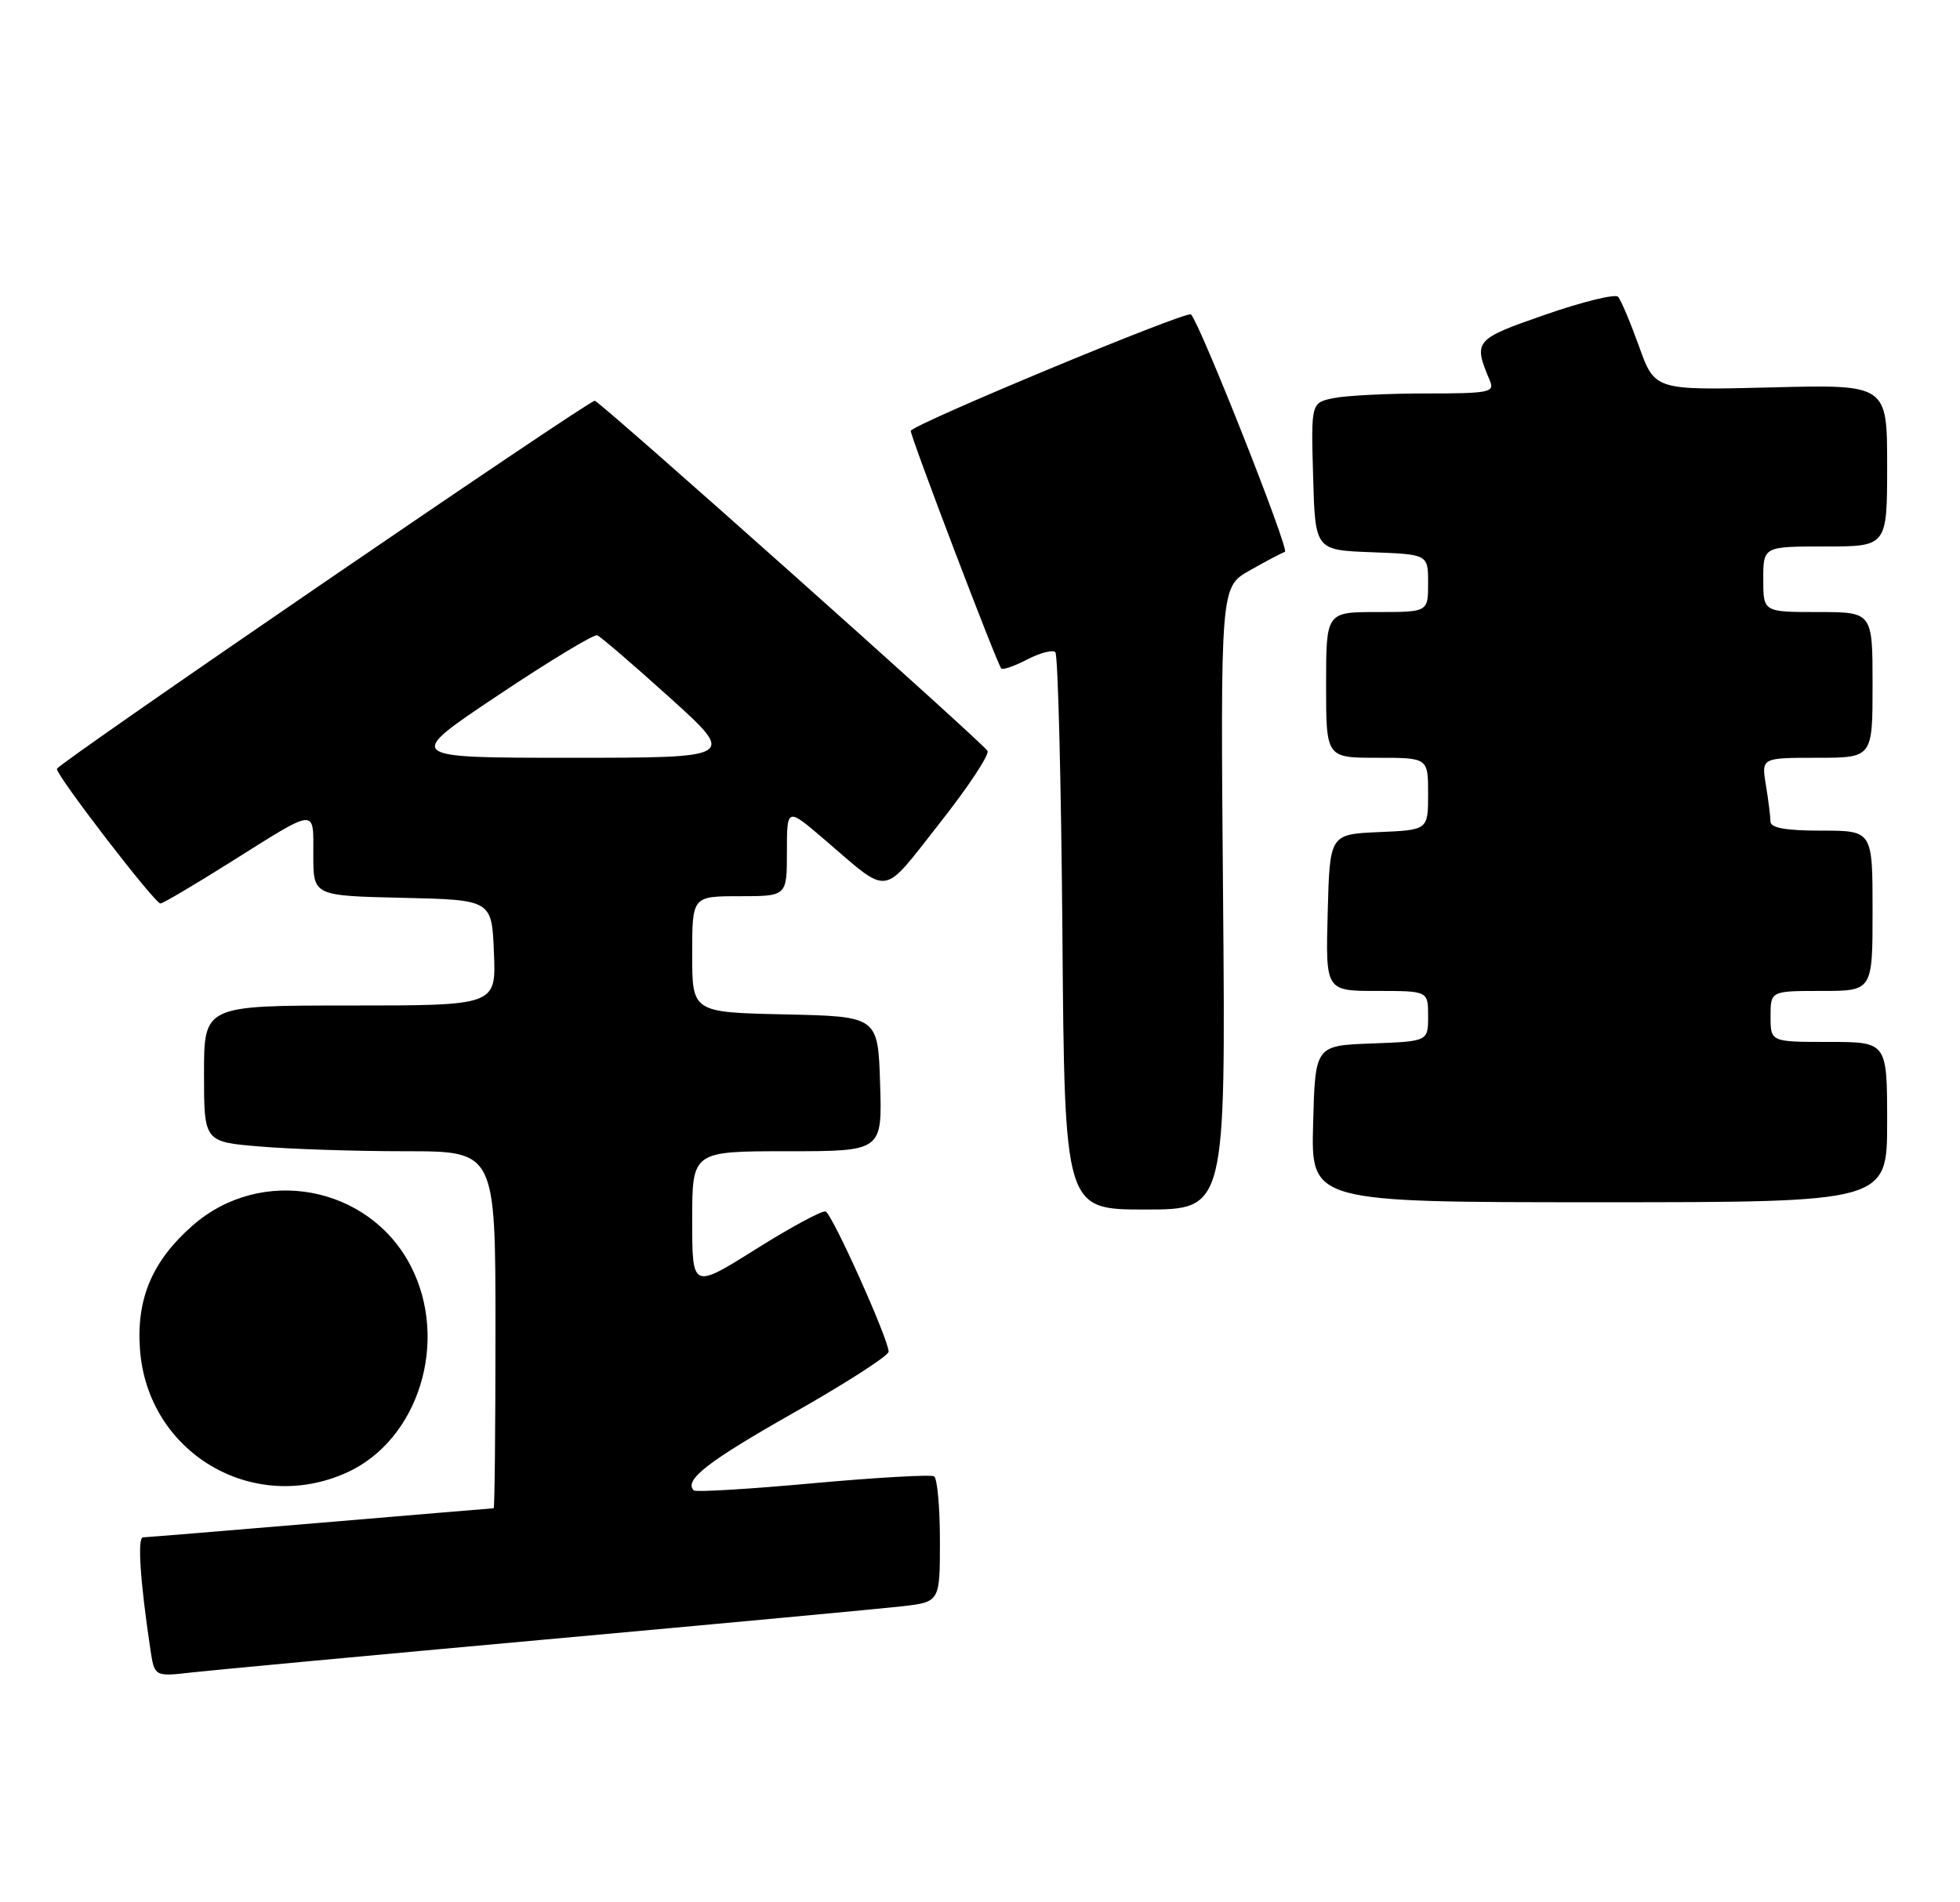 <?xml version="1.0" encoding="UTF-8" standalone="no"?>
<!DOCTYPE svg PUBLIC "-//W3C//DTD SVG 1.1//EN" "http://www.w3.org/Graphics/SVG/1.1/DTD/svg11.dtd" >
<svg xmlns="http://www.w3.org/2000/svg" xmlns:xlink="http://www.w3.org/1999/xlink" version="1.1" viewBox="0 0 269 261">
 <g >
 <path fill="currentColor"
d=" M 75.00 225.00 C 98.92 222.83 120.86 220.79 123.75 220.46 C 129.00 219.86 129.00 219.86 129.00 211.49 C 129.00 206.88 128.64 202.89 128.20 202.62 C 127.75 202.35 120.26 202.78 111.54 203.57 C 102.82 204.37 95.48 204.81 95.22 204.55 C 93.82 203.15 97.11 200.59 108.90 193.91 C 116.10 189.83 121.98 186.05 121.96 185.50 C 121.90 183.68 114.20 166.57 113.31 166.27 C 112.83 166.11 108.51 168.44 103.72 171.45 C 95.00 176.92 95.00 176.92 95.00 167.46 C 95.00 158.00 95.00 158.00 108.04 158.00 C 121.08 158.00 121.08 158.00 120.79 148.75 C 120.50 139.50 120.50 139.50 107.75 139.22 C 95.00 138.94 95.00 138.94 95.00 130.97 C 95.00 123.00 95.00 123.00 101.50 123.00 C 108.00 123.00 108.00 123.00 108.00 116.91 C 108.00 110.81 108.00 110.81 113.08 115.16 C 122.30 123.04 120.87 123.23 128.93 113.02 C 132.87 108.03 135.84 103.54 135.53 103.05 C 134.77 101.81 82.25 55.00 81.63 55.00 C 80.69 55.00 7.88 104.82 7.81 105.52 C 7.70 106.40 21.24 124.00 22.02 124.00 C 22.34 124.00 26.63 121.47 31.55 118.38 C 43.67 110.76 43.00 110.82 43.00 117.36 C 43.00 122.94 43.00 122.94 55.25 123.22 C 67.50 123.50 67.50 123.50 67.79 130.75 C 68.09 138.00 68.09 138.00 48.04 138.00 C 28.00 138.00 28.00 138.00 28.00 147.35 C 28.00 156.71 28.00 156.71 35.65 157.35 C 39.86 157.71 48.86 158.00 55.65 158.00 C 68.00 158.00 68.00 158.00 68.00 182.50 C 68.00 195.97 67.89 207.00 67.75 207.00 C 67.61 207.00 56.93 207.90 44.00 208.99 C 31.07 210.08 20.11 210.98 19.63 210.99 C 18.84 211.00 19.22 216.87 20.63 226.31 C 21.20 230.12 21.20 230.12 26.35 229.53 C 29.18 229.21 51.08 227.17 75.00 225.00 Z  M 47.62 202.09 C 57.48 197.61 61.68 184.02 56.37 173.74 C 50.64 162.67 35.84 159.93 26.43 168.20 C 20.91 173.04 18.70 178.23 19.21 185.18 C 20.23 199.37 34.68 207.96 47.62 202.09 Z  M 167.86 123.28 C 167.50 80.56 167.50 80.56 171.50 78.30 C 173.70 77.05 175.88 75.90 176.35 75.74 C 177.01 75.50 164.78 44.58 163.46 43.15 C 162.93 42.58 125.00 58.34 125.00 59.14 C 125.00 60.04 136.87 91.20 137.42 91.75 C 137.64 91.97 139.25 91.41 141.00 90.50 C 142.75 89.59 144.48 89.15 144.84 89.51 C 145.20 89.87 145.64 107.23 145.81 128.08 C 146.11 166.00 146.11 166.00 157.17 166.00 C 168.22 166.00 168.22 166.00 167.86 123.28 Z  M 259.00 154.00 C 259.00 143.00 259.00 143.00 251.00 143.00 C 243.00 143.00 243.00 143.00 243.00 139.50 C 243.00 136.00 243.00 136.00 250.00 136.00 C 257.00 136.00 257.00 136.00 257.00 125.00 C 257.00 114.00 257.00 114.00 250.00 114.00 C 245.07 114.00 243.00 113.63 242.99 112.75 C 242.98 112.06 242.70 109.81 242.36 107.75 C 241.74 104.00 241.74 104.00 249.37 104.00 C 257.00 104.00 257.00 104.00 257.00 94.00 C 257.00 84.00 257.00 84.00 249.50 84.00 C 242.00 84.00 242.00 84.00 242.00 79.50 C 242.00 75.00 242.00 75.00 250.50 75.00 C 259.00 75.00 259.00 75.00 259.00 63.88 C 259.00 52.76 259.00 52.76 243.06 53.17 C 227.11 53.57 227.11 53.57 224.95 47.54 C 223.75 44.22 222.46 41.15 222.07 40.73 C 221.68 40.31 217.19 41.41 212.10 43.18 C 202.32 46.58 202.17 46.76 204.48 52.25 C 205.15 53.85 204.38 54.00 195.73 54.00 C 190.52 54.00 184.83 54.28 183.09 54.63 C 179.93 55.26 179.93 55.26 180.22 65.38 C 180.50 75.50 180.50 75.50 188.25 75.79 C 196.00 76.08 196.00 76.08 196.00 80.04 C 196.00 84.00 196.00 84.00 189.00 84.00 C 182.00 84.00 182.00 84.00 182.00 94.00 C 182.00 104.00 182.00 104.00 189.00 104.00 C 196.00 104.00 196.00 104.00 196.00 108.95 C 196.00 113.91 196.00 113.91 189.25 114.20 C 182.50 114.50 182.50 114.50 182.22 125.25 C 181.93 136.00 181.93 136.00 188.97 136.00 C 196.00 136.00 196.00 136.00 196.00 139.46 C 196.00 142.92 196.00 142.92 188.25 143.21 C 180.50 143.50 180.50 143.50 180.22 154.25 C 179.93 165.00 179.93 165.00 219.47 165.00 C 259.00 165.00 259.00 165.00 259.00 154.00 Z  M 68.33 95.44 C 75.38 90.73 81.51 87.02 81.97 87.19 C 82.42 87.36 86.90 91.21 91.93 95.75 C 101.06 104.00 101.06 104.00 78.29 104.00 C 55.51 104.00 55.51 104.00 68.33 95.44 Z "/>
</g>
</svg>